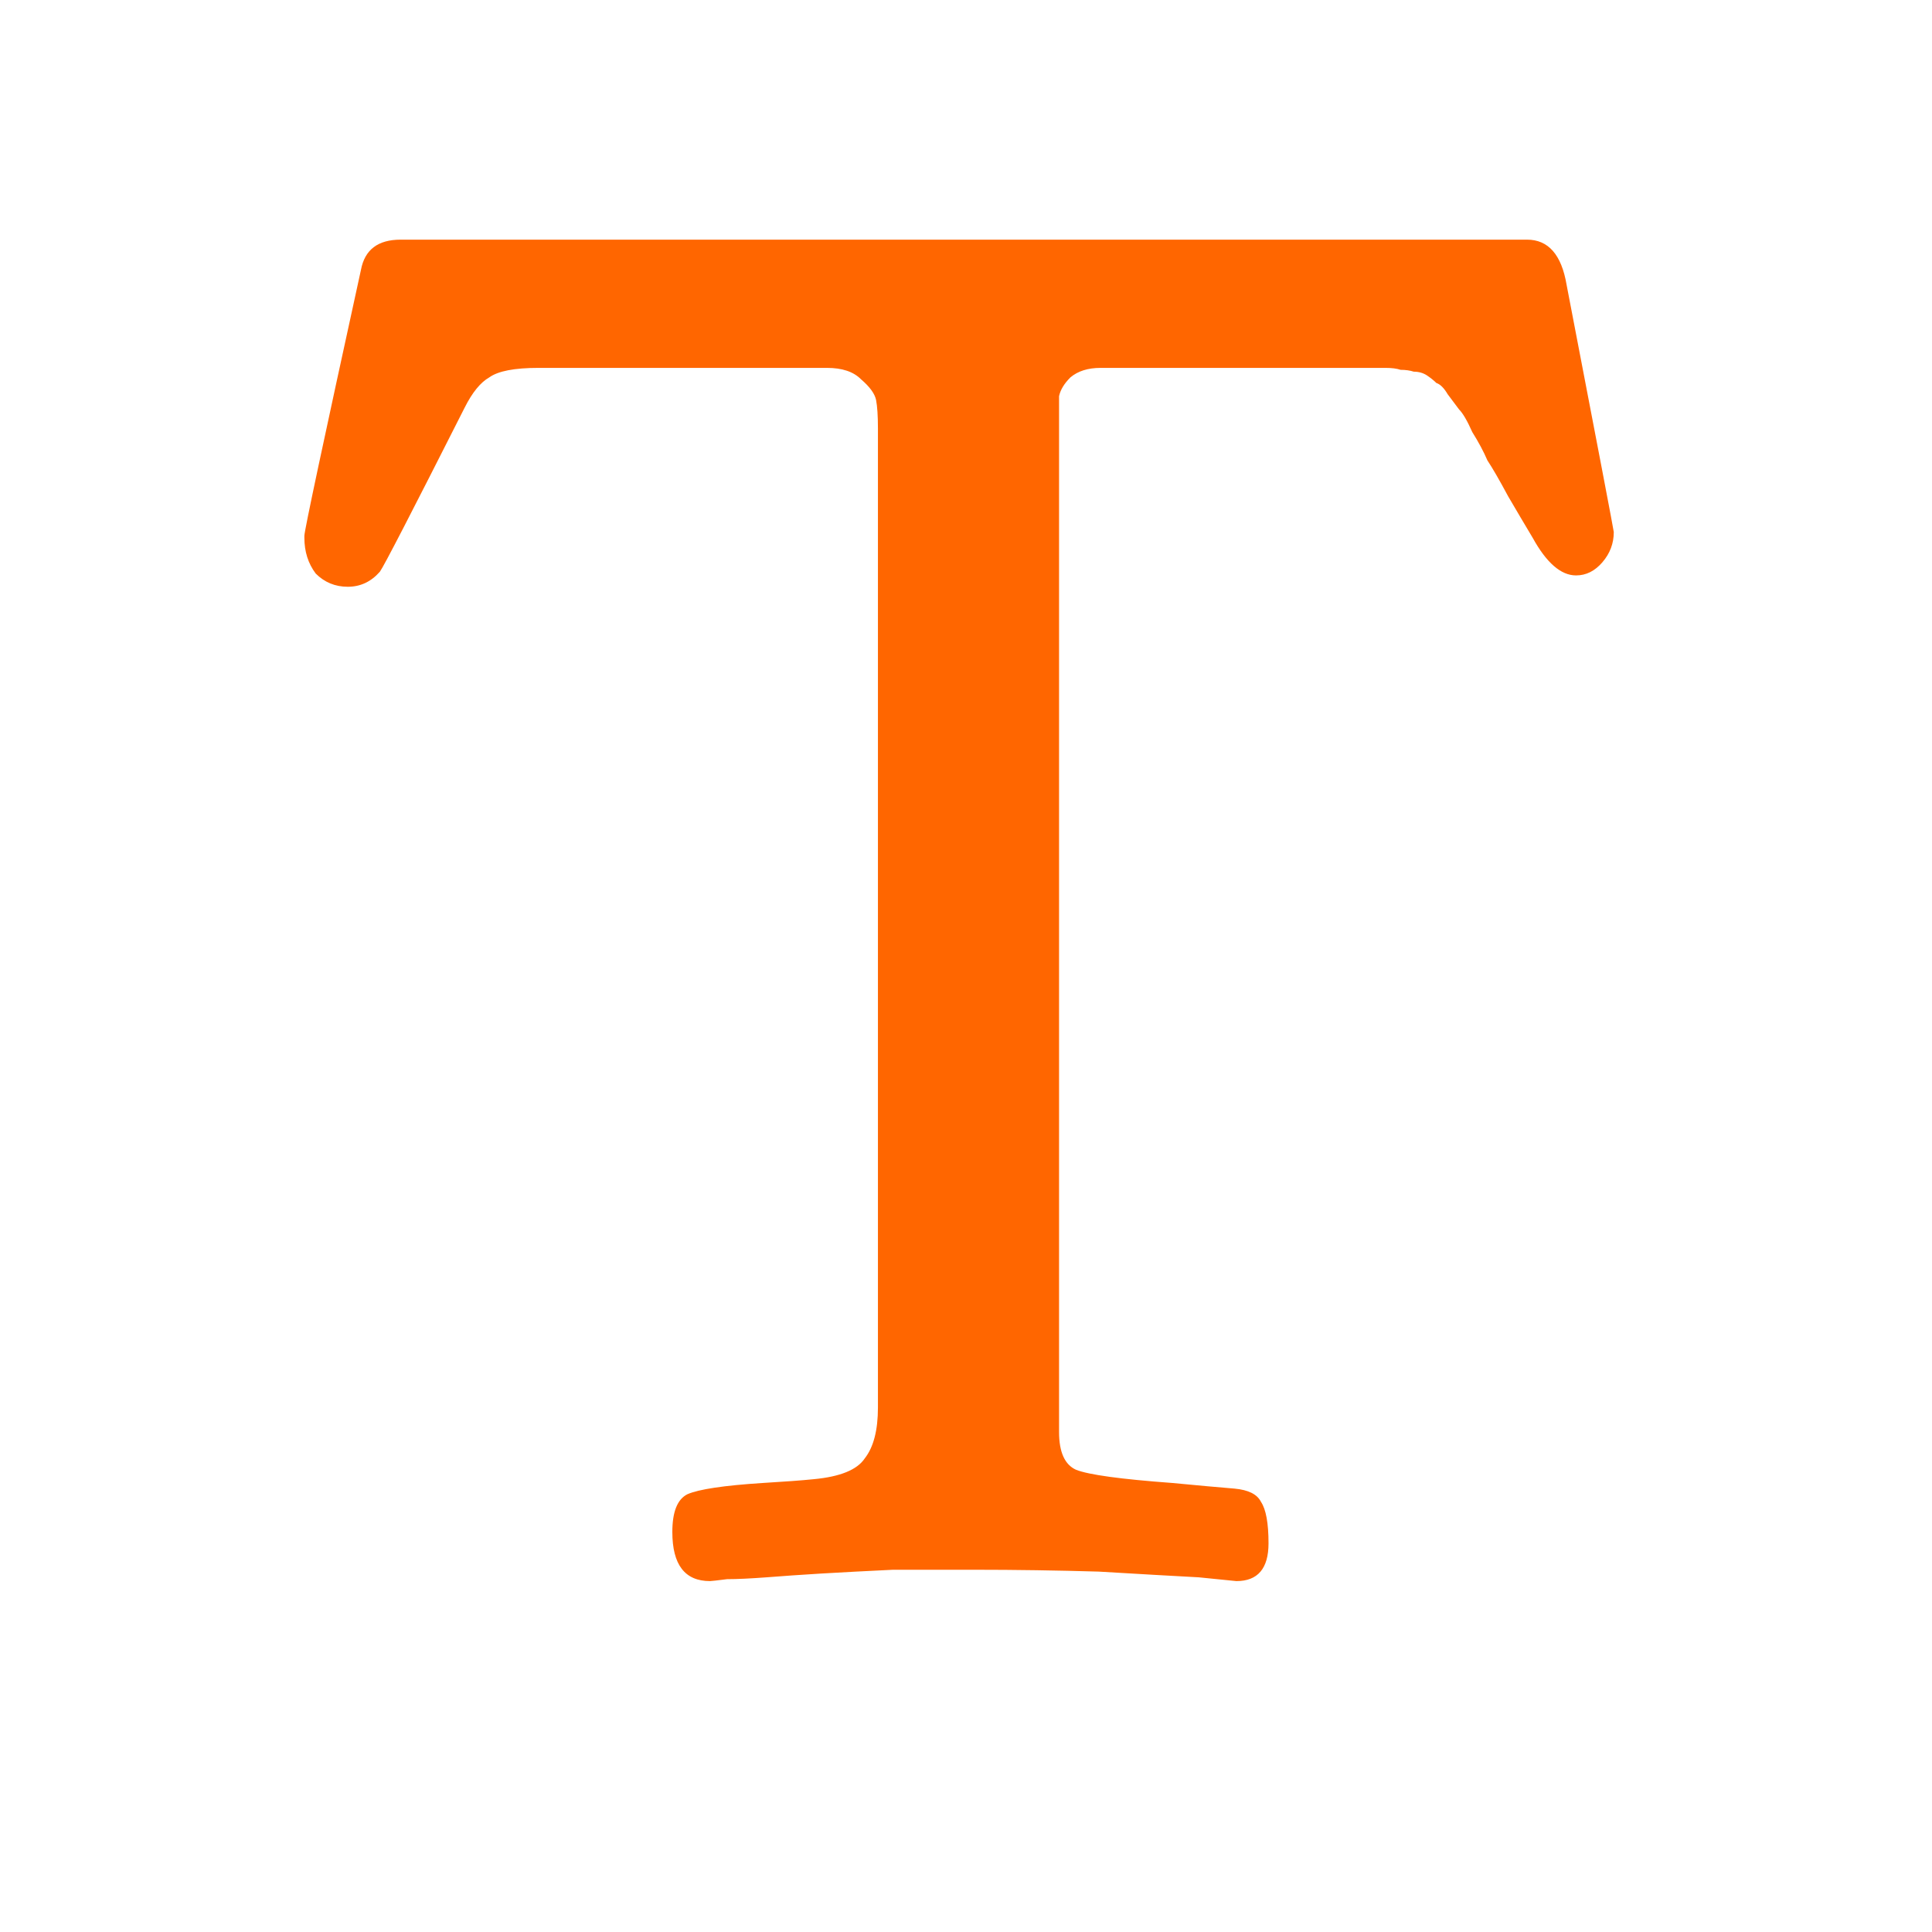 <svg width="24" height="24" viewBox="0 0 24 24" fill="none" xmlns="http://www.w3.org/2000/svg">
<g clip-path="url(#clip0_1035_3079)">
<path d="M15.359 19.641L14.891 19.594C14.594 19.578 14.18 19.555 13.648 19.523C13.133 19.508 12.617 19.5 12.102 19.5C11.773 19.5 11.438 19.5 11.094 19.5C10.766 19.516 10.469 19.531 10.203 19.547C9.953 19.562 9.727 19.578 9.523 19.594C9.32 19.609 9.156 19.617 9.031 19.617C8.906 19.633 8.836 19.641 8.82 19.641C8.508 19.641 8.352 19.438 8.352 19.031C8.352 18.781 8.414 18.625 8.539 18.562C8.68 18.5 8.992 18.453 9.477 18.422C9.742 18.406 9.953 18.391 10.109 18.375C10.438 18.344 10.648 18.258 10.742 18.117C10.852 17.977 10.906 17.766 10.906 17.484V5.32C10.906 5.164 10.898 5.047 10.883 4.969C10.867 4.891 10.805 4.805 10.695 4.711C10.602 4.617 10.461 4.57 10.273 4.57H6.688C6.391 4.57 6.188 4.609 6.078 4.688C5.969 4.75 5.867 4.875 5.773 5.062C5.117 6.359 4.766 7.039 4.719 7.102C4.609 7.227 4.477 7.289 4.32 7.289C4.164 7.289 4.031 7.234 3.922 7.125C3.828 7 3.781 6.852 3.781 6.68V6.656C3.781 6.594 4.016 5.492 4.484 3.352C4.531 3.102 4.695 2.977 4.977 2.977H18.969C19.234 2.977 19.398 3.164 19.461 3.539C19.852 5.57 20.047 6.594 20.047 6.609C20.047 6.75 20 6.875 19.906 6.984C19.812 7.094 19.703 7.148 19.578 7.148C19.391 7.148 19.211 6.992 19.039 6.68C18.945 6.523 18.844 6.352 18.734 6.164C18.625 5.961 18.539 5.812 18.477 5.719C18.43 5.609 18.367 5.492 18.289 5.367C18.227 5.227 18.172 5.133 18.125 5.086C18.078 5.023 18.031 4.961 17.984 4.898C17.938 4.82 17.891 4.773 17.844 4.758C17.812 4.727 17.773 4.695 17.727 4.664C17.68 4.633 17.625 4.617 17.562 4.617C17.516 4.602 17.461 4.594 17.398 4.594C17.352 4.578 17.289 4.57 17.211 4.57H13.672C13.516 4.57 13.391 4.609 13.297 4.688C13.219 4.766 13.172 4.844 13.156 4.922C13.156 4.984 13.156 5.086 13.156 5.227V17.789C13.156 18.039 13.227 18.195 13.367 18.258C13.523 18.32 13.922 18.375 14.562 18.422C14.891 18.453 15.148 18.477 15.336 18.492C15.508 18.508 15.617 18.562 15.664 18.656C15.727 18.75 15.758 18.922 15.758 19.172C15.758 19.484 15.625 19.641 15.359 19.641Z" fill="#FF6600"/>
</g>
<defs>
<clipPath id="clip0_1035_3079">
<rect width="24" height="24" fill="white"/>
</clipPath>
</defs>
</svg>
